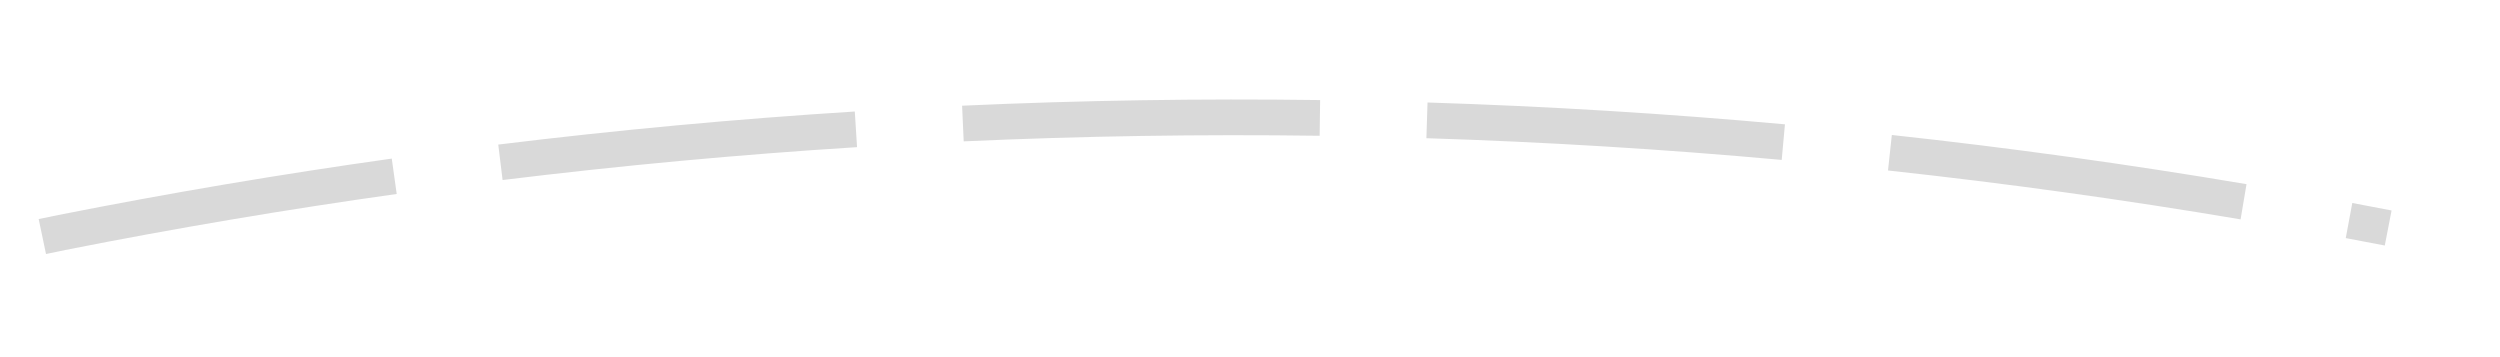 ﻿<?xml version="1.0" encoding="utf-8"?>
<svg version="1.1" xmlns:xlink="http://www.w3.org/1999/xlink" width="70px" height="10px" viewBox="1184 3288  70 10" xmlns="http://www.w3.org/2000/svg">
  <g transform="matrix(0.743 -0.669 0.669 0.743 -1890.341 1661.494 )">
    <path d="M 1154.612 3255.326  C 1151.397 3254.406  1148.156 3253.582  1144.893 3252.854  L 1144.675 3253.83  C 1147.919 3254.554  1151.141 3255.373  1154.337 3256.287  L 1154.612 3255.326  Z M 1166.997 3259.388  C 1163.863 3258.225  1160.695 3257.155  1157.497 3256.179  L 1157.205 3257.135  C 1160.384 3258.106  1163.533 3259.17  1166.65 3260.326  L 1166.997 3259.388  Z M 1179.035 3264.389  C 1175.999 3262.989  1172.922 3261.679  1169.809 3260.46  L 1169.445 3261.391  C 1172.54 3262.603  1175.598 3263.905  1178.617 3265.297  L 1179.035 3264.389  Z M 1190.655 3270.297  C 1187.735 3268.669  1184.767 3267.127  1181.756 3265.673  L 1181.322 3266.573  C 1184.315 3268.019  1187.265 3269.552  1190.167 3271.171  L 1190.655 3270.297  Z M 1201.751 3277.144  C 1199.133 3275.378  1196.466 3273.686  1193.754 3272.07  C 1193.593 3271.975  1193.431 3271.881  1193.269 3271.786  L 1192.767 3272.651  C 1192.926 3272.744  1193.086 3272.837  1193.246 3272.93  C 1195.941 3274.537  1198.59 3276.219  1201.191 3277.973  L 1201.751 3277.144  Z M 1212.27 3284.841  C 1209.65 3282.765  1206.969 3280.766  1204.23 3278.848  L 1203.656 3279.667  C 1206.379 3281.574  1209.044 3283.561  1211.649 3285.625  L 1212.27 3284.841  Z M 1222.169 3293.323  C 1219.715 3291.052  1217.195 3288.853  1214.612 3286.731  L 1213.977 3287.503  C 1216.545 3289.613  1219.05 3291.799  1221.49 3294.057  L 1222.169 3293.323  Z M 1231.388 3302.538  C 1229.116 3300.085  1226.772 3297.7  1224.359 3295.386  L 1223.666 3296.108  C 1226.065 3298.409  1228.396 3300.78  1230.654 3303.218  L 1231.388 3302.538  Z M 1239.873 3312.433  C 1237.796 3309.814  1235.642 3307.256  1233.413 3304.763  L 1232.668 3305.43  C 1234.883 3307.908  1237.025 3310.45  1239.09 3313.055  L 1239.873 3312.433  Z M 1141.951 3252.225  C 1138.675 3251.554  1135.381 3250.981  1132.071 3250.505  L 1131.929 3251.495  C 1135.219 3251.968  1138.494 3252.538  1141.75 3253.204  L 1141.951 3252.225  Z M 1242.399 3315.699  C 1242.174 3315.401  1241.949 3315.104  1241.722 3314.807  L 1240.928 3315.415  C 1241.153 3315.709  1241.377 3316.005  1241.601 3316.301  L 1242.399 3315.699  Z " fill-rule="nonzero" fill="#d9d9d9" stroke="none" />
  </g>
</svg>